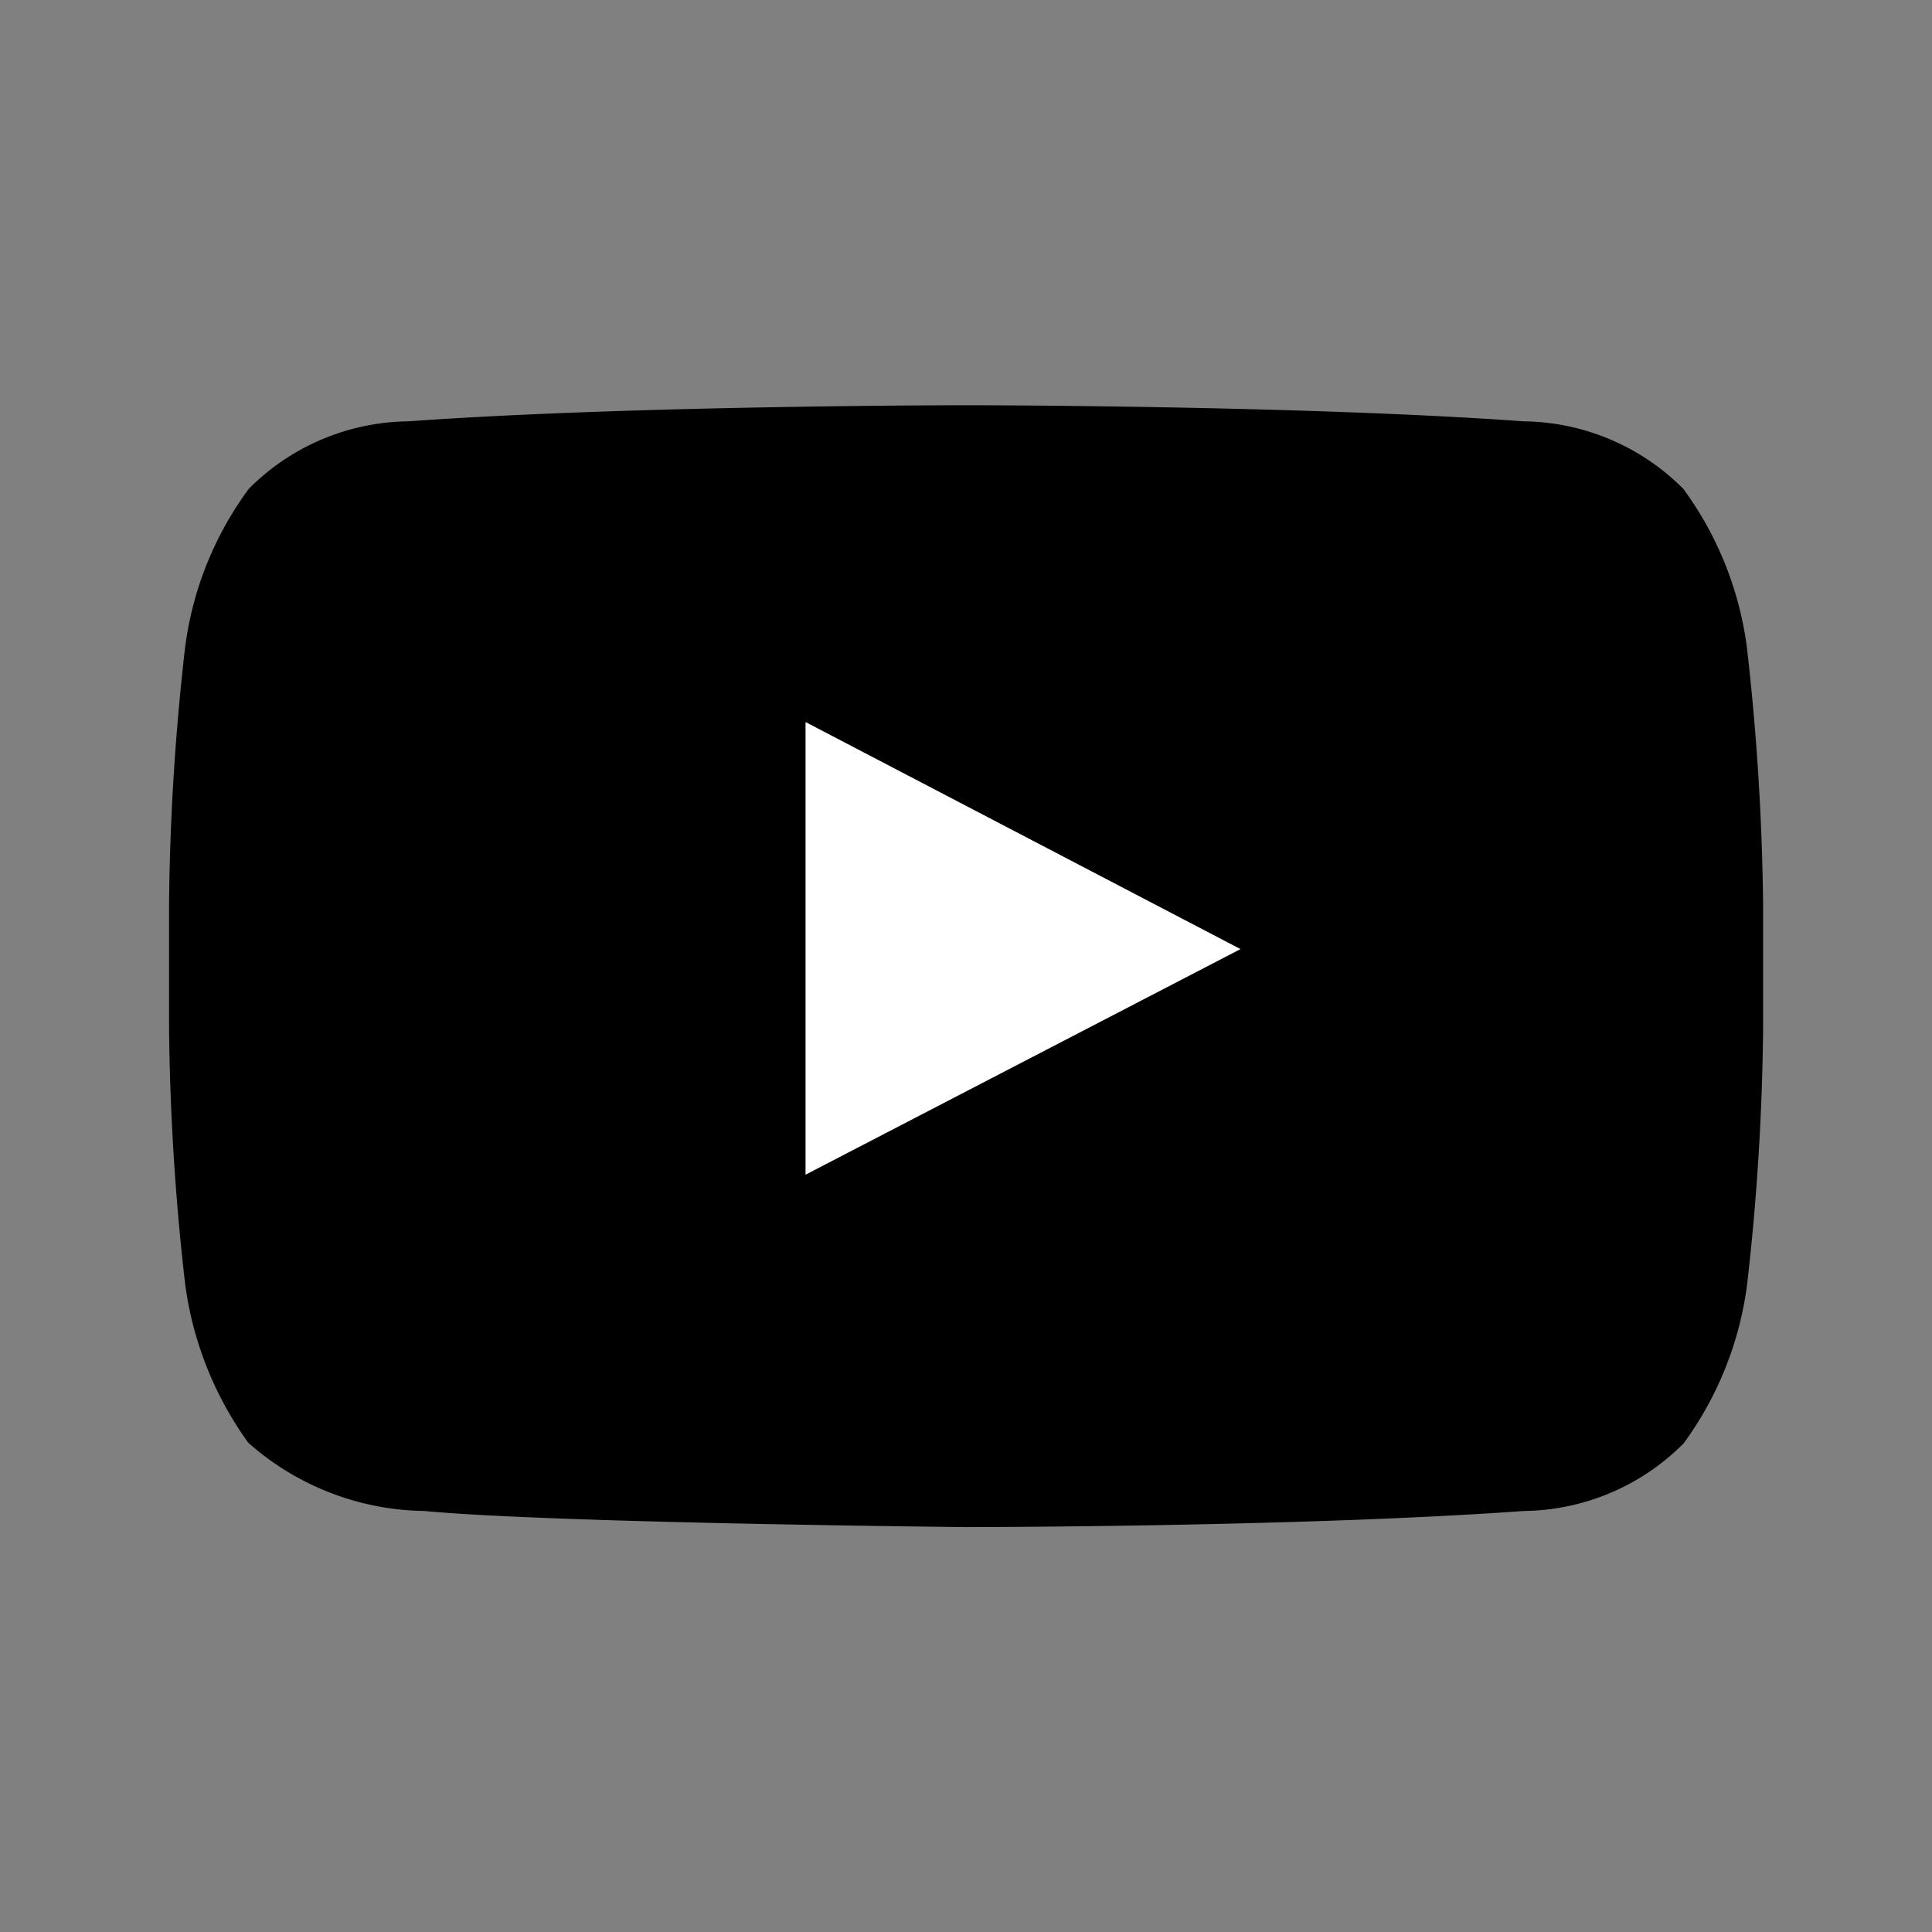 <svg
    class="w-10 h-10" 
    aria-hidden="true"
    xmlns="http://www.w3.org/2000/svg" 
    fill="currentColor" viewBox="0 0 24 24">
    <rect x="0" y="0" width="24" height="24" fill="#808080" stroke="none"/>
    <path fill-rule="evenodd"
        d="M21.7 8.037a4.26 4.26 0 0 0-.789-1.964 2.84 2.84 0 0 0-1.984-.839c-2.767-.2-6.926-.2-6.926-.2s-4.157 0-6.928.2a2.836 2.836 0 0 0-1.983.839 4.225 4.225 0 0 0-.79 1.965 30.146 30.146 0 0 0-.2 3.206v1.5a30.12 30.12 0 0 0 .2 3.206c.094.712.364 1.39.784 1.972.604.536 1.38.837 2.187.848 1.583.151 6.731.2 6.731.2s4.161 0 6.928-.2a2.844 2.844 0 0 0 1.985-.84 4.27 4.27 0 0 0 .787-1.965 30.12 30.12 0 0 0 .2-3.206v-1.516a30.672 30.672 0 0 0-.202-3.206Zm-11.692 6.554v-5.62l5.4 2.819-5.4 2.801Z"
        clip-rule="evenodd" />
    <path d="M10.008 14.591v-5.62l5.4 2.819-5.4 2.801Z" fill="white" />
</svg>